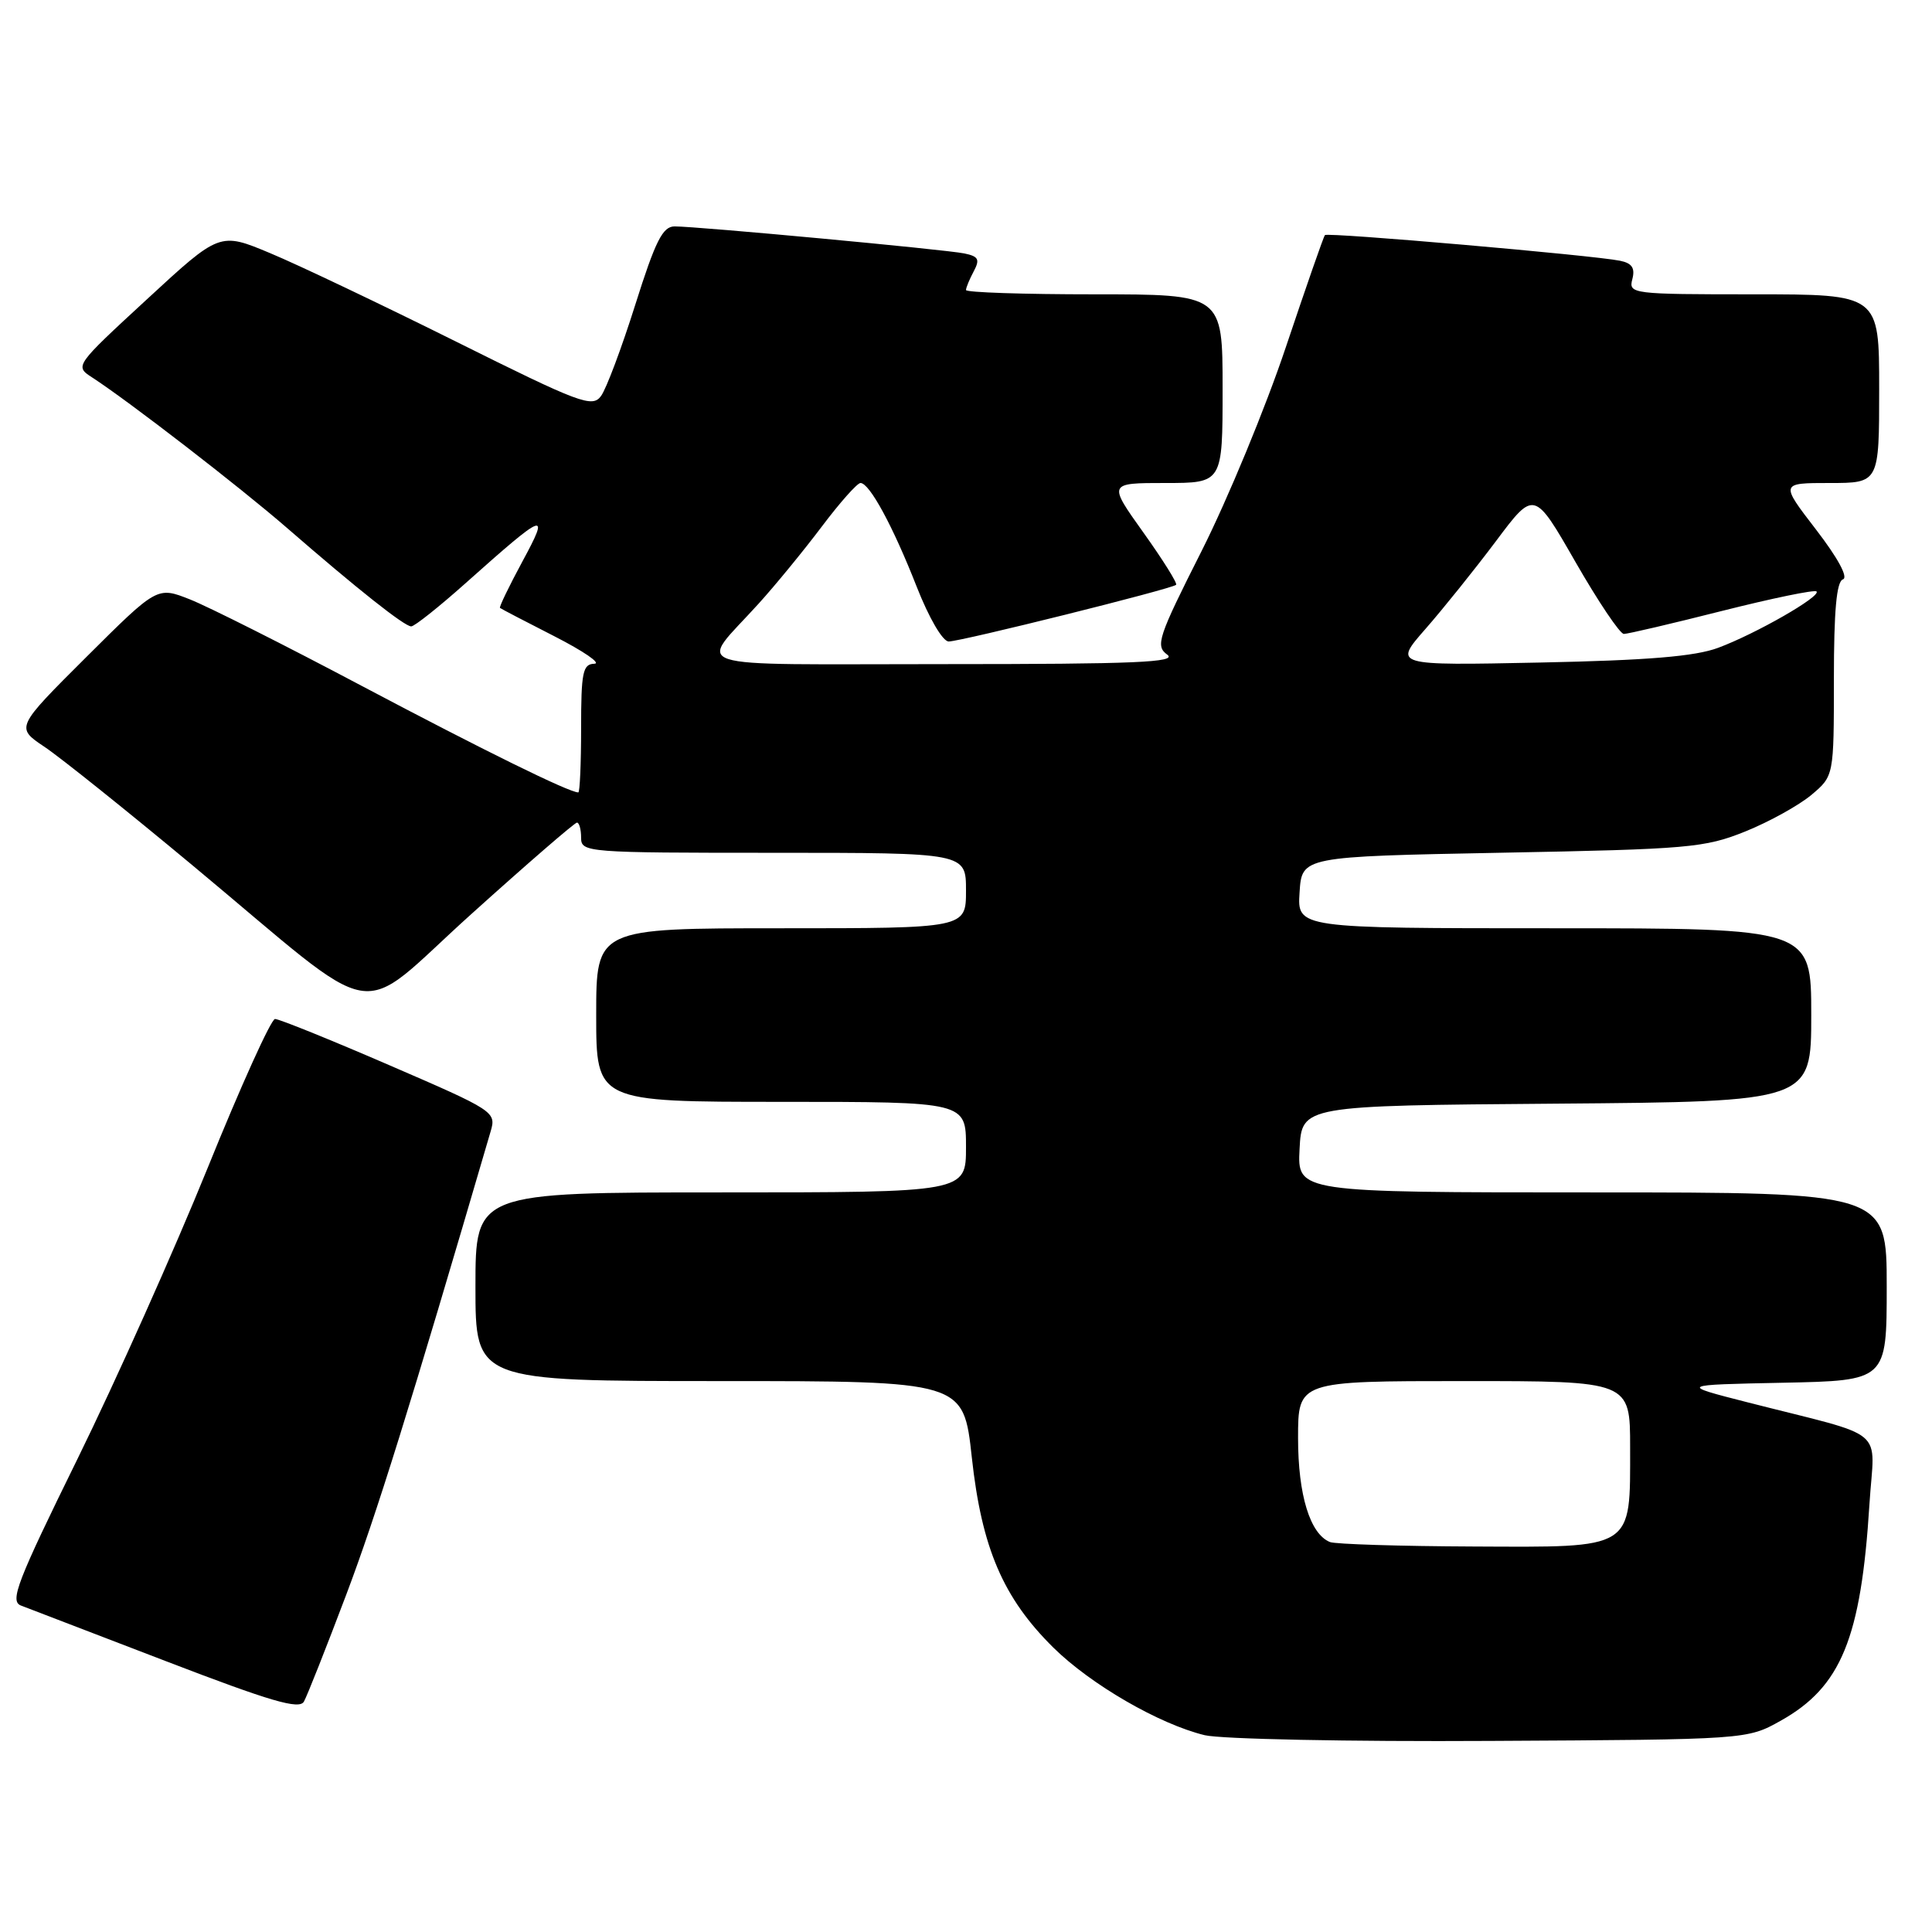 <?xml version="1.0" encoding="UTF-8" standalone="no"?>
<!DOCTYPE svg PUBLIC "-//W3C//DTD SVG 1.1//EN" "http://www.w3.org/Graphics/SVG/1.1/DTD/svg11.dtd" >
<svg xmlns="http://www.w3.org/2000/svg" xmlns:xlink="http://www.w3.org/1999/xlink" version="1.1" viewBox="0 0 256 256">
 <g >
 <path fill="currentColor"
d=" M 235.96 228.00 C 243.96 223.52 246.60 217.08 247.71 199.33 C 248.36 188.89 250.48 190.65 231.50 185.80 C 222.50 183.50 222.50 183.50 236.25 183.22 C 250.00 182.94 250.00 182.94 250.00 170.47 C 250.00 158.00 250.00 158.00 210.95 158.00 C 171.90 158.00 171.90 158.00 172.20 152.25 C 172.50 146.50 172.50 146.50 206.25 146.24 C 240.00 145.97 240.00 145.97 240.00 134.49 C 240.00 123.00 240.00 123.00 205.95 123.00 C 171.89 123.00 171.89 123.00 172.20 118.25 C 172.50 113.50 172.50 113.50 199.00 112.99 C 223.76 112.52 225.88 112.34 231.27 110.17 C 234.44 108.89 238.37 106.71 240.02 105.33 C 243.00 102.82 243.00 102.82 243.00 89.99 C 243.00 80.91 243.35 77.05 244.20 76.77 C 244.93 76.52 243.53 73.94 240.64 70.18 C 235.88 64.00 235.88 64.00 242.44 64.00 C 249.00 64.00 249.00 64.00 249.00 51.50 C 249.00 39.00 249.00 39.00 232.38 39.00 C 216.25 39.00 215.78 38.94 216.29 37.00 C 216.68 35.52 216.25 34.87 214.66 34.55 C 211.16 33.83 175.90 30.76 175.56 31.15 C 175.38 31.34 173.06 38.02 170.38 46.00 C 167.71 53.98 162.69 66.12 159.23 72.99 C 153.43 84.47 153.07 85.58 154.66 86.74 C 156.06 87.76 150.53 88.00 125.07 88.00 C 89.74 88.00 92.47 88.89 100.51 80.00 C 102.75 77.53 106.53 72.91 108.91 69.75 C 111.29 66.59 113.59 64.00 114.02 64.00 C 115.22 64.00 118.33 69.74 121.47 77.75 C 123.11 81.92 124.91 85.00 125.71 85.00 C 127.32 85.00 155.30 78.03 155.84 77.49 C 156.04 77.30 154.09 74.18 151.51 70.57 C 146.82 64.00 146.82 64.00 154.41 64.00 C 162.00 64.00 162.00 64.00 162.00 51.50 C 162.00 39.00 162.00 39.00 145.00 39.00 C 135.65 39.00 128.00 38.75 128.00 38.43 C 128.00 38.12 128.46 37.01 129.02 35.96 C 129.87 34.37 129.66 33.97 127.77 33.58 C 125.24 33.06 92.43 30.00 89.39 30.00 C 87.81 30.00 86.85 31.91 84.18 40.37 C 82.38 46.08 80.34 51.52 79.64 52.47 C 78.49 54.06 76.88 53.46 60.44 45.27 C 50.57 40.36 39.49 35.08 35.81 33.55 C 29.12 30.75 29.12 30.75 19.50 39.63 C 9.92 48.46 9.89 48.51 12.19 50.00 C 17.09 53.18 31.79 64.54 38.00 69.93 C 47.37 78.07 53.59 83.00 54.49 83.00 C 54.92 83.00 58.18 80.41 61.72 77.25 C 72.35 67.77 72.93 67.55 69.21 74.42 C 67.45 77.68 66.12 80.44 66.25 80.55 C 66.39 80.67 69.65 82.37 73.50 84.33 C 77.35 86.30 79.71 87.92 78.75 87.95 C 77.22 87.99 77.00 89.09 77.00 96.50 C 77.00 101.17 76.83 105.00 76.63 105.00 C 75.40 105.00 64.13 99.45 48.00 90.92 C 37.83 85.53 27.55 80.36 25.16 79.42 C 20.83 77.71 20.83 77.71 11.45 87.05 C 2.07 96.40 2.07 96.40 5.88 98.95 C 7.98 100.35 16.88 107.48 25.65 114.78 C 51.23 136.07 46.71 135.29 62.43 121.14 C 69.84 114.46 76.15 109.00 76.45 109.00 C 76.75 109.00 77.00 109.90 77.00 111.00 C 77.00 112.95 77.67 113.00 102.50 113.00 C 128.00 113.00 128.00 113.00 128.00 118.00 C 128.00 123.00 128.00 123.00 103.50 123.00 C 79.00 123.00 79.00 123.00 79.00 134.50 C 79.00 146.00 79.00 146.00 103.50 146.00 C 128.00 146.00 128.00 146.00 128.00 152.00 C 128.00 158.00 128.00 158.00 95.50 158.00 C 63.00 158.00 63.00 158.00 63.00 170.50 C 63.00 183.00 63.00 183.00 95.34 183.00 C 127.67 183.00 127.67 183.00 128.77 193.11 C 130.08 205.13 132.92 211.75 139.60 218.34 C 144.56 223.22 153.59 228.45 159.62 229.92 C 161.75 230.44 178.80 230.79 197.50 230.68 C 231.50 230.50 231.50 230.50 235.96 228.00 Z  M 45.88 211.30 C 49.87 200.74 54.30 186.52 65.02 149.89 C 65.77 147.33 65.49 147.15 51.58 141.14 C 43.77 137.76 36.96 135.01 36.44 135.02 C 35.92 135.03 31.90 143.92 27.51 154.77 C 23.11 165.62 15.36 182.95 10.28 193.29 C 2.26 209.60 1.27 212.16 2.77 212.74 C 3.72 213.10 12.38 216.42 22.00 220.12 C 35.90 225.46 39.66 226.56 40.27 225.47 C 40.70 224.71 43.22 218.34 45.88 211.30 Z  M 176.23 204.33 C 173.59 203.27 172.00 198.10 172.00 190.55 C 172.00 183.00 172.00 183.00 194.00 183.00 C 216.00 183.00 216.00 183.00 216.00 191.78 C 216.00 205.43 216.65 205.02 195.19 204.92 C 185.46 204.88 176.93 204.61 176.23 204.33 Z  M 188.88 83.34 C 191.21 80.68 195.41 75.45 198.21 71.72 C 203.29 64.93 203.29 64.93 208.76 74.47 C 211.77 79.71 214.65 84.00 215.17 84.00 C 215.69 84.00 221.55 82.63 228.18 80.95 C 234.81 79.28 240.45 78.11 240.70 78.37 C 241.34 79.01 232.66 83.98 227.66 85.84 C 224.61 86.98 218.32 87.50 204.07 87.79 C 184.63 88.19 184.63 88.19 188.88 83.34 Z "/>
</g>
</svg>
